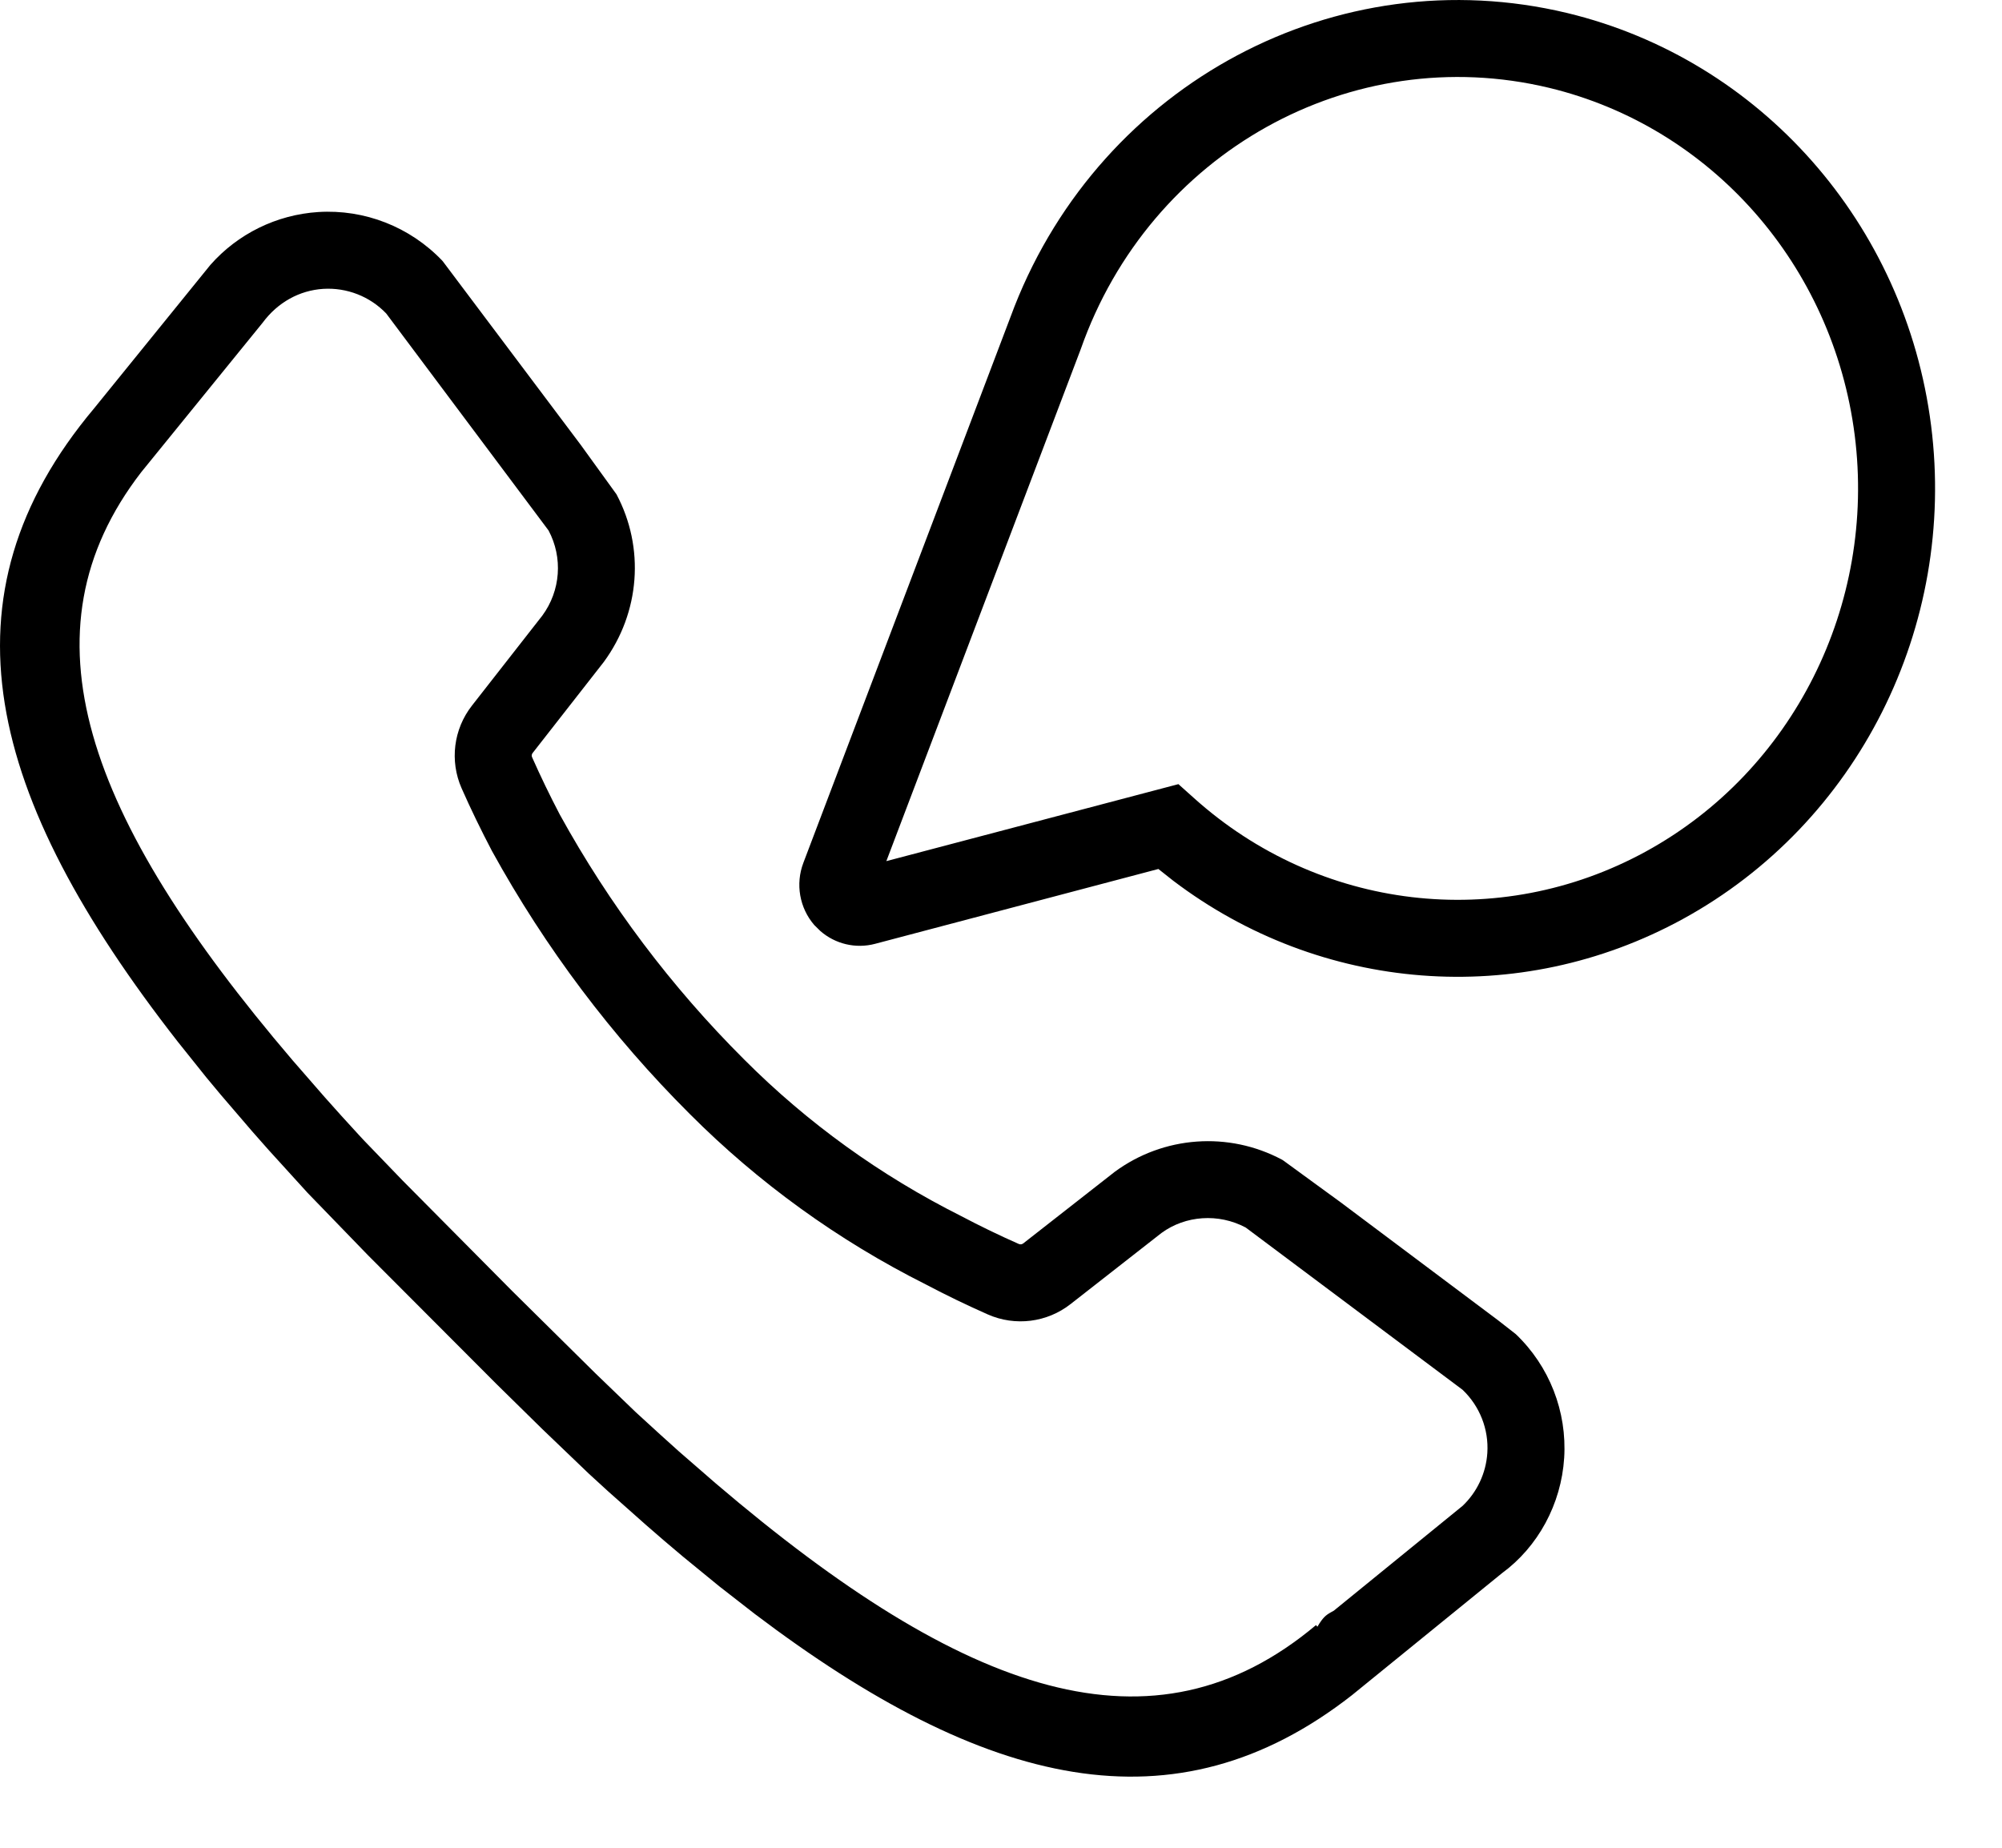 <svg width="26" height="24" viewBox="0 0 26 24" fill="none" xmlns="http://www.w3.org/2000/svg">
<path fill-rule="evenodd" clip-rule="evenodd" d="M10.433 11.208C10.329 11.482 10.383 11.792 10.574 12.014L10.653 12.092C10.846 12.261 11.112 12.326 11.365 12.259L15.044 11.287L15.236 11.439C17.148 12.891 19.726 13.102 21.853 11.938C24.128 10.694 25.411 8.14 25.079 5.526C24.747 2.91 22.866 0.775 20.353 0.169C17.356 -0.55 14.313 1.085 13.175 3.981L10.433 11.208ZM15.304 10.185L11.511 11.185L14.035 4.537C14.932 1.981 17.549 0.524 20.119 1.141C22.225 1.649 23.806 3.445 24.087 5.652C24.367 7.861 23.285 10.015 21.373 11.061C19.467 12.104 17.131 11.827 15.505 10.365L15.304 10.185ZM4.133 2.754C3.591 2.789 3.088 3.037 2.732 3.441L1.223 5.303C-0.832 7.749 -0.181 10.343 2.309 13.531L2.677 13.991C2.741 14.068 2.805 14.146 2.871 14.224L3.276 14.696C3.345 14.775 3.415 14.855 3.487 14.935L3.994 15.493L4.781 16.306L6.453 17.982L7.042 18.561L7.647 19.141L7.896 19.369L8.387 19.805C8.549 19.947 8.709 20.084 8.868 20.217L9.341 20.604L9.805 20.965C12.794 23.227 15.257 23.818 17.558 22.018L19.506 20.434C19.973 20.092 20.276 19.538 20.314 18.936C20.352 18.334 20.122 17.745 19.686 17.329L19.453 17.147L17.413 15.618L16.674 15.079C16.662 15.07 16.653 15.064 16.648 15.062C15.955 14.693 15.112 14.754 14.479 15.219L13.288 16.151C13.272 16.163 13.251 16.166 13.232 16.158C12.983 16.048 12.732 15.927 12.48 15.794C11.433 15.268 10.485 14.584 9.665 13.762C8.719 12.819 7.913 11.748 7.27 10.58C7.142 10.336 7.021 10.085 6.91 9.835C6.902 9.817 6.905 9.796 6.917 9.781L7.84 8.6C8.314 7.956 8.375 7.113 8.006 6.42L7.541 5.777L5.756 3.401C5.75 3.393 5.745 3.387 5.742 3.384C5.323 2.946 4.735 2.716 4.133 2.754ZM4.197 3.752C4.504 3.733 4.804 3.85 5.016 4.072L7.124 6.89C7.312 7.243 7.281 7.673 7.043 7.996L6.13 9.164C5.89 9.47 5.838 9.883 5.995 10.239C6.115 10.511 6.247 10.782 6.389 11.053C7.083 12.313 7.946 13.46 8.958 14.469C9.853 15.366 10.889 16.114 12.023 16.683C12.286 16.822 12.558 16.953 12.829 17.073C13.185 17.23 13.598 17.178 13.904 16.938L15.084 16.015C15.395 15.787 15.825 15.756 16.178 15.944L18.995 18.052C19.218 18.265 19.336 18.565 19.316 18.872C19.299 19.135 19.183 19.38 18.995 19.559L17.322 20.921L17.284 20.942C17.215 20.981 17.18 21.011 17.109 21.129L17.091 21.108C14.982 22.878 12.534 22.031 9.296 19.268L8.816 18.851C8.735 18.779 8.654 18.706 8.572 18.631L8.255 18.341L7.734 17.839L6.651 16.768L5.229 15.334L4.727 14.813L4.662 14.743C4.51 14.578 4.361 14.414 4.218 14.252L3.8 13.772C1.105 10.613 0.233 8.206 1.835 6.132L3.41 4.193C3.607 3.926 3.89 3.772 4.197 3.752Z" fill="currentColor"/>
</svg>
